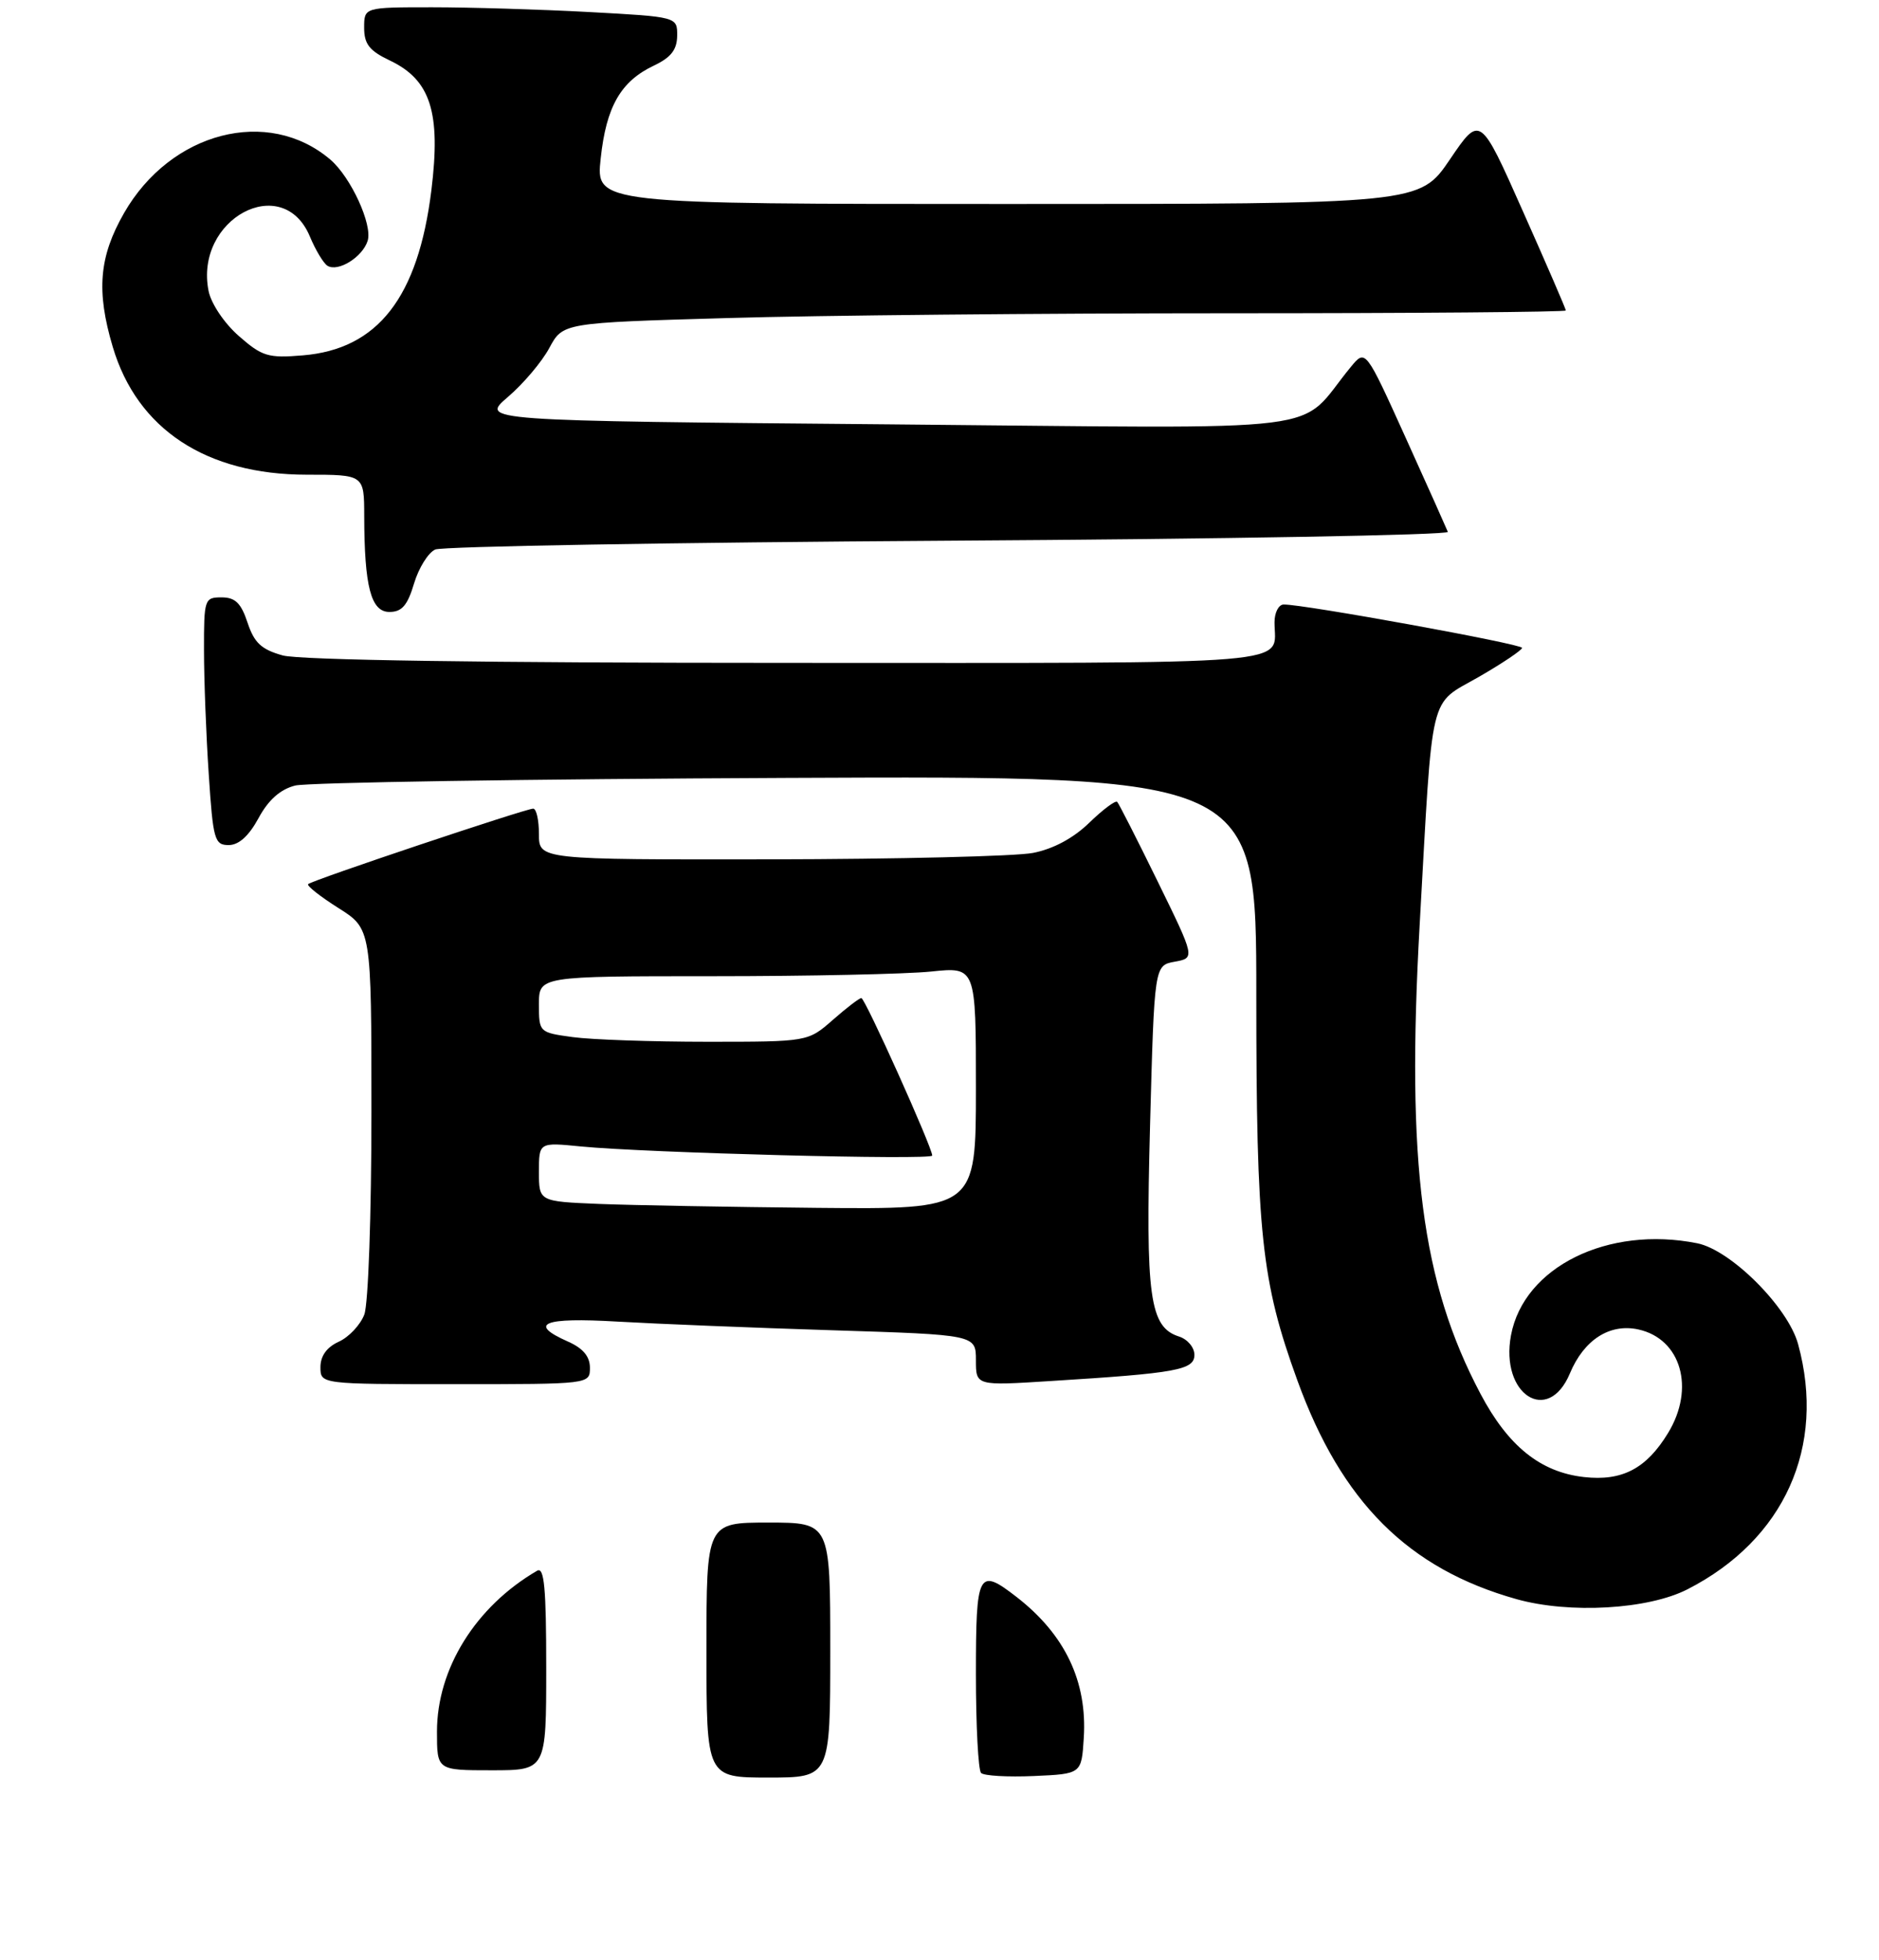 <?xml version="1.0" encoding="UTF-8" standalone="no"?>
<!DOCTYPE svg PUBLIC "-//W3C//DTD SVG 1.1//EN" "http://www.w3.org/Graphics/SVG/1.1/DTD/svg11.dtd" >
<svg xmlns="http://www.w3.org/2000/svg" xmlns:xlink="http://www.w3.org/1999/xlink" version="1.1" viewBox="0 0 258 269">
 <g >
 <path fill="currentColor"
d=" M 231.72 218.15 C 245.00 211.35 250.75 198.59 246.89 184.50 C 245.51 179.43 237.66 171.58 233.04 170.66 C 220.78 168.21 209.23 173.91 207.47 183.29 C 205.95 191.41 212.56 195.68 215.56 188.52 C 217.49 183.90 221.03 181.63 224.96 182.49 C 230.83 183.78 232.78 190.57 229.04 196.70 C 226.06 201.60 222.73 203.34 217.49 202.75 C 211.52 202.08 207.08 198.51 203.29 191.34 C 195.20 176.06 193.09 159.78 194.93 126.94 C 196.77 94.17 196.11 96.91 203.08 92.90 C 206.32 91.03 208.98 89.24 208.99 88.93 C 209.00 88.40 178.94 82.93 176.25 82.98 C 175.56 82.99 175.00 84.09 175.00 85.42 C 175.00 91.41 179.89 91.00 108.14 90.99 C 66.50 90.99 41.15 90.61 38.82 89.97 C 35.88 89.15 34.91 88.24 33.99 85.47 C 33.10 82.78 32.30 82.00 30.42 82.00 C 28.08 82.00 28.00 82.24 28.01 89.25 C 28.01 93.24 28.30 100.89 28.66 106.25 C 29.25 115.28 29.46 116.00 31.40 116.00 C 32.79 116.00 34.17 114.75 35.50 112.30 C 36.85 109.80 38.48 108.35 40.53 107.83 C 42.20 107.41 72.57 106.93 108.03 106.78 C 172.50 106.50 172.50 106.50 172.50 136.50 C 172.50 169.36 173.19 175.87 178.14 189.49 C 184.20 206.19 193.37 215.34 208.23 219.51 C 215.51 221.55 226.31 220.93 231.72 218.15 Z  M 81.00 187.74 C 81.00 186.20 80.05 185.07 78.00 184.16 C 72.42 181.69 74.57 180.81 84.75 181.41 C 90.11 181.72 103.39 182.26 114.25 182.60 C 134.00 183.22 134.00 183.22 134.00 186.72 C 134.00 190.22 134.00 190.22 144.25 189.57 C 161.62 188.49 164.00 188.05 164.00 185.97 C 164.00 184.96 163.06 183.84 161.91 183.47 C 157.84 182.18 157.28 178.09 157.91 154.51 C 158.50 132.52 158.50 132.52 161.30 132.01 C 164.10 131.50 164.10 131.50 158.96 121.00 C 156.13 115.22 153.63 110.31 153.40 110.07 C 153.16 109.83 151.44 111.12 149.56 112.94 C 147.38 115.06 144.61 116.54 141.83 117.08 C 139.45 117.54 123.21 117.93 105.75 117.96 C 74.00 118.00 74.00 118.00 74.00 114.50 C 74.00 112.58 73.65 111.00 73.21 111.00 C 72.18 111.00 42.83 120.83 42.31 121.36 C 42.09 121.58 43.95 123.05 46.45 124.63 C 51.00 127.50 51.00 127.50 51.00 152.68 C 51.00 166.72 50.57 179.01 50.02 180.45 C 49.48 181.86 47.91 183.54 46.52 184.17 C 44.87 184.92 44.00 186.13 44.00 187.66 C 44.00 190.00 44.00 190.00 62.50 190.00 C 81.00 190.00 81.00 190.00 81.00 187.74 Z  M 56.85 80.10 C 57.49 77.96 58.80 75.86 59.76 75.43 C 60.72 75.00 92.46 74.46 130.30 74.22 C 168.14 73.99 198.96 73.44 198.80 73.01 C 198.63 72.58 196.03 66.75 193.00 60.07 C 187.50 47.92 187.50 47.92 185.50 50.34 C 177.79 59.68 184.89 58.80 122.21 58.25 C 65.92 57.76 65.92 57.76 69.74 54.49 C 71.85 52.69 74.41 49.66 75.43 47.76 C 77.29 44.31 77.29 44.31 99.81 43.66 C 112.19 43.29 143.18 43.00 168.66 43.00 C 194.15 43.00 215.00 42.83 215.00 42.62 C 215.00 42.41 212.35 36.28 209.11 29.01 C 203.23 15.77 203.23 15.77 199.08 21.89 C 194.93 28.00 194.93 28.00 138.36 28.00 C 81.80 28.00 81.80 28.00 82.48 21.75 C 83.24 14.63 85.23 11.16 89.79 9.00 C 92.13 7.89 92.96 6.83 92.98 4.90 C 93.00 2.31 93.00 2.31 80.84 1.65 C 74.16 1.29 64.48 1.00 59.34 1.00 C 50.00 1.00 50.00 1.00 50.00 3.81 C 50.00 6.06 50.73 6.98 53.56 8.32 C 59.13 10.98 60.55 15.43 59.23 26.13 C 57.41 40.82 51.88 47.93 41.59 48.78 C 36.82 49.18 35.99 48.93 32.79 46.12 C 30.79 44.37 28.99 41.68 28.64 39.95 C 26.66 30.06 38.82 23.53 42.55 32.47 C 43.33 34.34 44.42 36.14 44.96 36.48 C 46.42 37.38 49.77 35.30 50.48 33.06 C 51.18 30.86 48.18 24.32 45.36 21.91 C 36.81 14.62 23.43 18.08 17.03 29.25 C 13.60 35.24 13.20 39.94 15.48 47.61 C 18.83 58.91 28.32 65.16 42.12 65.16 C 50.00 65.16 50.00 65.16 50.01 70.83 C 50.03 80.54 50.94 84.00 53.47 84.00 C 55.18 84.00 55.95 83.11 56.85 80.10 Z  M 97.00 226.50 C 97.00 209.00 97.00 209.00 105.50 209.00 C 114.00 209.00 114.00 209.00 114.00 226.50 C 114.00 244.00 114.00 244.00 105.50 244.00 C 97.00 244.00 97.00 244.00 97.00 226.50 Z  M 134.71 243.37 C 134.32 242.99 134.00 236.89 134.00 229.83 C 134.00 215.71 134.31 215.12 139.62 219.24 C 146.24 224.39 149.30 230.81 148.81 238.56 C 148.50 243.50 148.50 243.50 141.96 243.79 C 138.36 243.95 135.10 243.76 134.71 243.37 Z  M 60.00 237.70 C 60.00 229.05 65.31 220.52 73.75 215.61 C 74.73 215.04 75.00 217.97 75.00 228.94 C 75.00 243.00 75.00 243.00 67.50 243.00 C 60.00 243.00 60.00 243.00 60.00 237.70 Z  M 82.25 165.26 C 74.00 164.92 74.00 164.92 74.00 160.86 C 74.00 156.80 74.00 156.80 79.75 157.37 C 88.77 158.25 128.00 159.27 128.00 158.62 C 128.00 157.50 118.78 137.00 118.27 137.00 C 117.99 137.00 116.23 138.35 114.35 140.00 C 110.93 143.00 110.93 143.00 97.10 143.00 C 89.50 143.00 81.19 142.71 78.64 142.36 C 74.03 141.73 74.00 141.70 74.00 137.86 C 74.00 134.00 74.00 134.00 97.85 134.00 C 110.97 134.00 124.47 133.71 127.85 133.36 C 134.00 132.72 134.00 132.72 134.00 149.36 C 134.00 166.00 134.00 166.00 112.25 165.80 C 100.29 165.68 86.79 165.44 82.25 165.26 Z "/>
</g>
</svg>